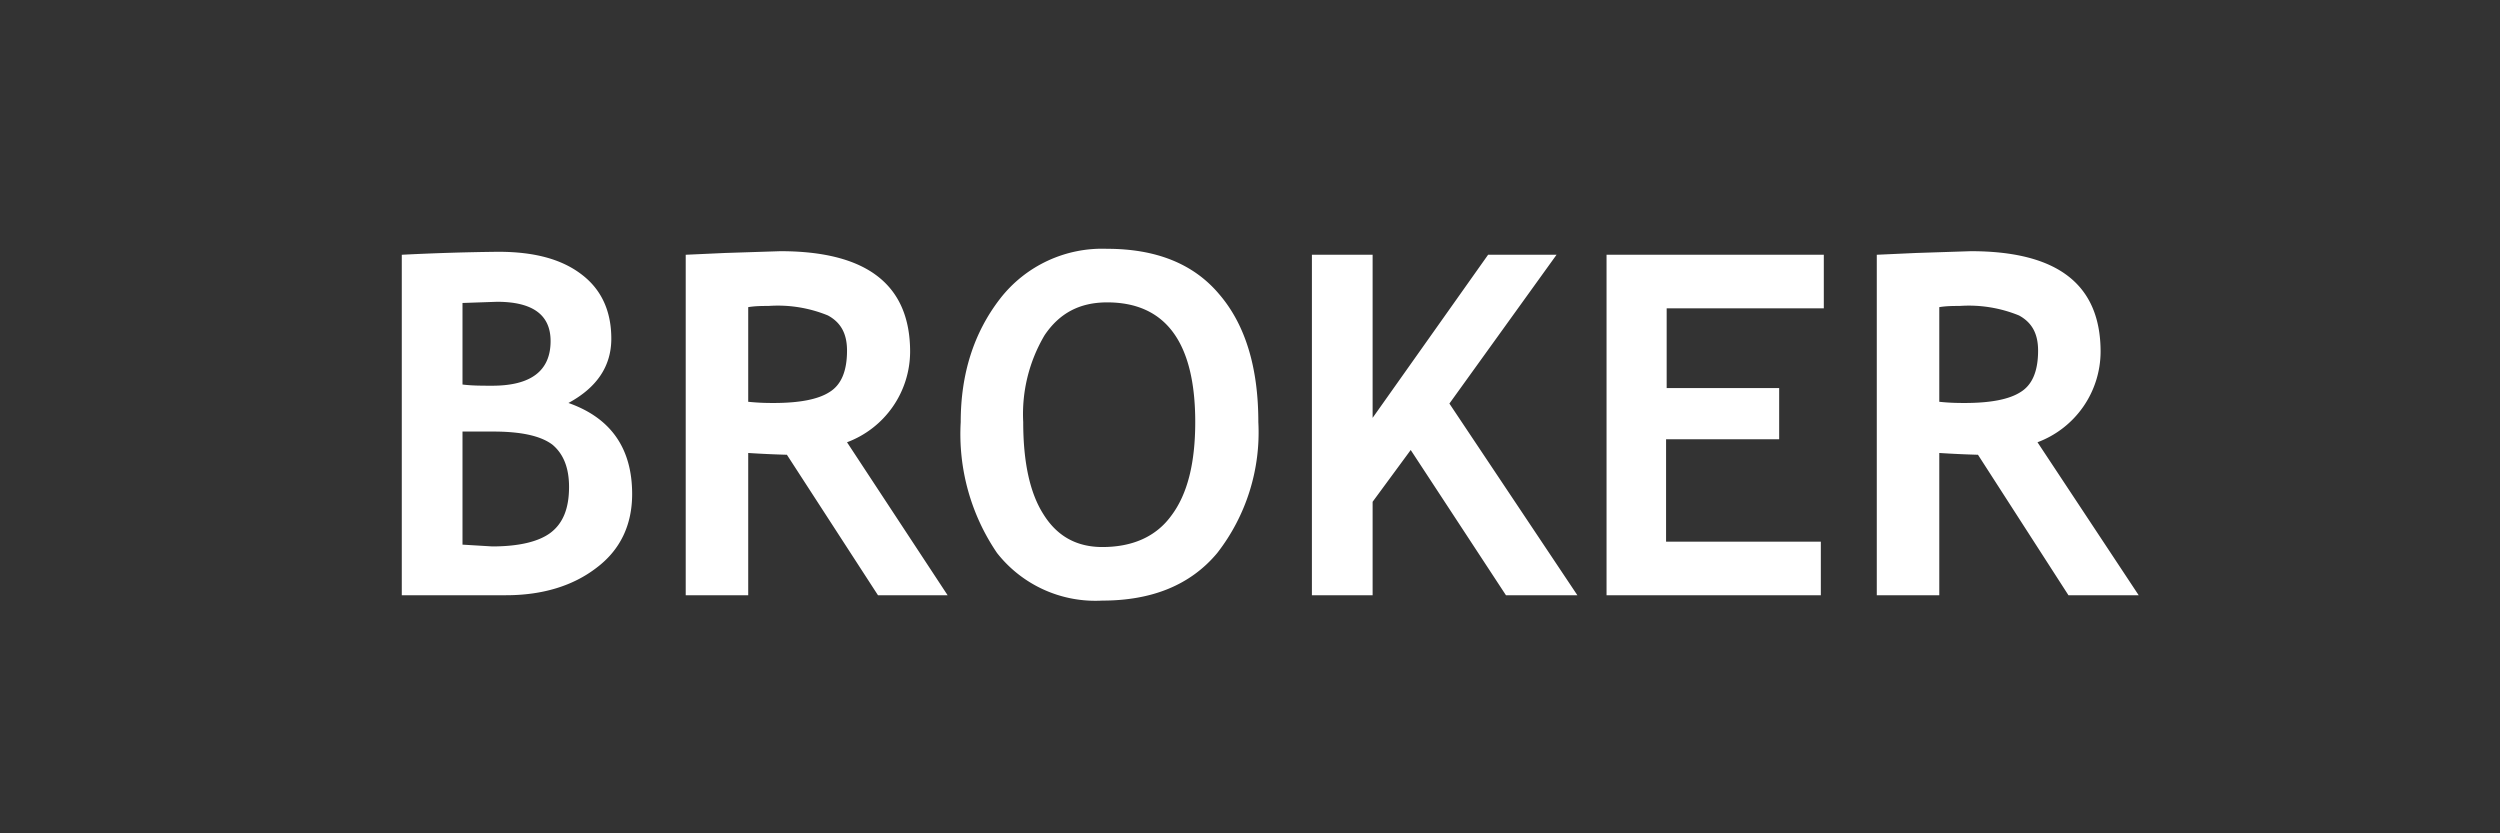 <svg width="42" height="14" xmlns="http://www.w3.org/2000/svg"><rect width="100%" height="100%" fill="#333333" stroke="none"/><path d="M8.5 10H6.75V4.28a40.5 40.5 0 011.62-.05c.6 0 1.06.12 1.4.38.33.25.5.61.5 1.08 0 .46-.24.82-.72 1.08.71.25 1.07.76 1.07 1.53 0 .52-.2.94-.6 1.24-.39.3-.9.46-1.52.46zm-.73-4.9v1.36c.16.02.32.02.5.02.65 0 .98-.25.98-.75 0-.44-.3-.66-.9-.66l-.58.02zm0 2.16v1.89l.5.03c.45 0 .78-.08.98-.23.21-.16.31-.41.31-.77 0-.33-.1-.56-.28-.71-.2-.15-.53-.22-1-.22h-.51zM14.75 10l-1.53-2.36a17.4 17.4 0 01-.65-.03V10h-1.05V4.28l.66-.03.93-.03c1.45 0 2.18.56 2.18 1.69a1.63 1.63 0 01-1.06 1.52L15.92 10h-1.17zm-2.18-4.84v1.59c.2.02.33.02.43.02.43 0 .74-.06.93-.18.2-.12.3-.35.3-.7 0-.28-.1-.47-.32-.59a2.22 2.22 0 00-1-.16c-.1 0-.22 0-.34.02zm3.57 1.93c0-.81.22-1.5.66-2.07a2.17 2.17 0 011.8-.84c.82 0 1.45.25 1.88.76.44.51.66 1.23.66 2.15a3.3 3.3 0 01-.69 2.2c-.45.54-1.1.8-1.93.8a2.1 2.1 0 01-1.77-.8 3.55 3.55 0 01-.61-2.2zm1.05 0c0 .67.11 1.19.34 1.55.23.37.56.55.99.55.5 0 .9-.17 1.16-.53.27-.36.4-.88.4-1.57 0-1.34-.5-2.01-1.48-2.01-.46 0-.8.18-1.05.55a2.6 2.6 0 00-.36 1.46zM25.3 10l-1.6-2.44-.64.87V10h-1.02V4.28h1.02v2.74L25 4.28h1.15l-1.8 2.5L26.5 10h-1.22zM28 5.18v1.34h1.89v.86h-1.9V9.1h2.6v.9h-3.6V4.28h3.65v.9H28zM34.75 10l-1.52-2.36a17.4 17.4 0 01-.65-.03V10h-1.05V4.28l.66-.03.92-.03c1.46 0 2.18.56 2.18 1.69a1.63 1.63 0 01-1.06 1.52l1.7 2.57h-1.18zm-2.17-4.84v1.59c.19.02.33.02.43.02.43 0 .74-.06.93-.18.2-.12.3-.35.3-.7 0-.28-.1-.47-.32-.59a2.23 2.23 0 00-1-.16c-.1 0-.22 0-.34.02z" fill="#fff"/></svg>